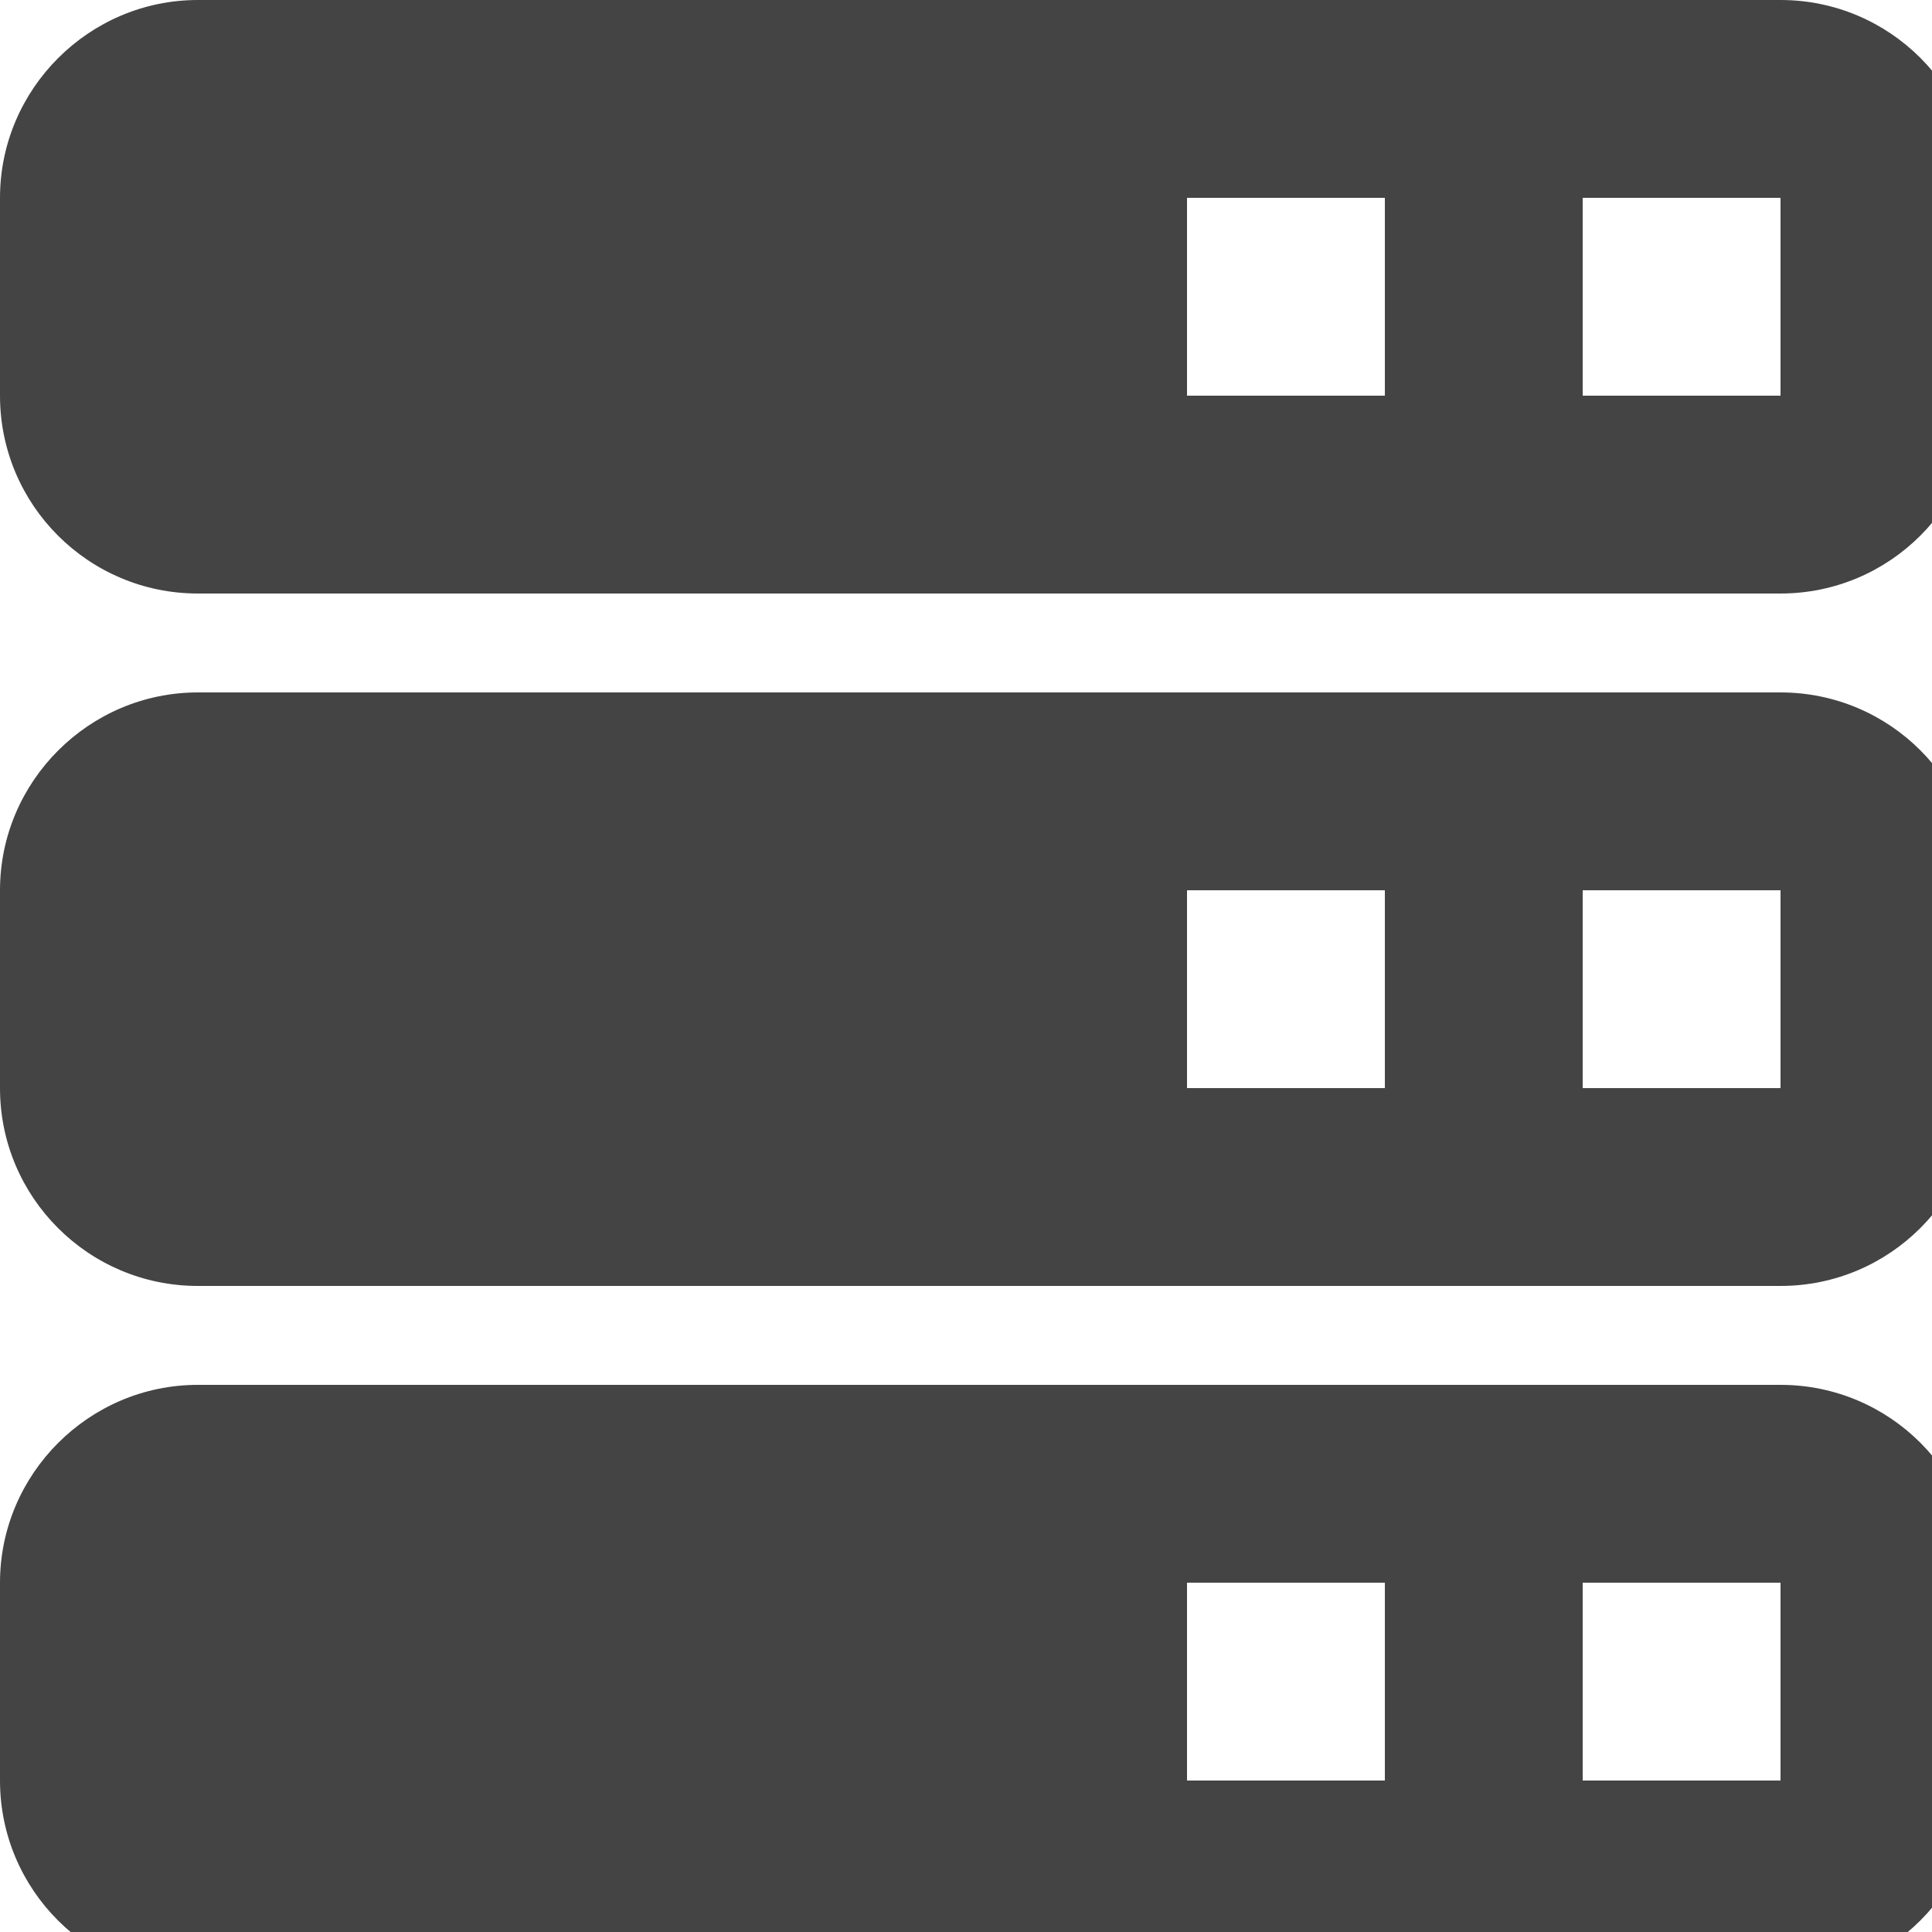 <?xml version="1.0" encoding="utf-8"?><!DOCTYPE svg PUBLIC "-//W3C//DTD SVG 1.1//EN" "http://www.w3.org/Graphics/SVG/1.1/DTD/svg11.dtd"><svg version="1.1" xmlns="http://www.w3.org/2000/svg" xmlns:xlink="http://www.w3.org/1999/xlink" width="20" height="20" viewBox="0 0 20 20" data-tags="servers"><g fill="#444" transform="scale(0.02 0.02)"><path d="M0 102.4c0-56.32 46.080-102.4 102.4-102.4h819.2c56.554 0 102.4 45.846 102.4 102.4v0 102.4c0 56.554-45.846 102.4-102.4 102.4v0h-819.2c-56.554 0-102.4-45.846-102.4-102.4v0-102.4zM0 460.8c0-56.32 46.080-102.4 102.4-102.4h819.2c56.554 0 102.4 45.846 102.4 102.4v0 102.4c0 56.554-45.846 102.4-102.4 102.4v0h-819.2c-56.554 0-102.4-45.846-102.4-102.4v0-102.4zM0 819.2c0-56.32 46.080-102.4 102.4-102.4h819.2c56.554 0 102.4 45.846 102.4 102.4v0 102.4c0 56.554-45.846 102.4-102.4 102.4v0h-819.2c-56.554 0-102.4-45.846-102.4-102.4v0-102.4zM614.4 102.4v102.4h102.4v-102.4h-102.4zM819.2 102.4v102.4h102.4v-102.4h-102.4zM614.4 460.8v102.4h102.4v-102.4h-102.4zM819.2 460.8v102.4h102.4v-102.4h-102.4zM614.4 819.2v102.4h102.4v-102.4h-102.4zM819.2 819.2v102.4h102.4v-102.4h-102.4z" /></g></svg>